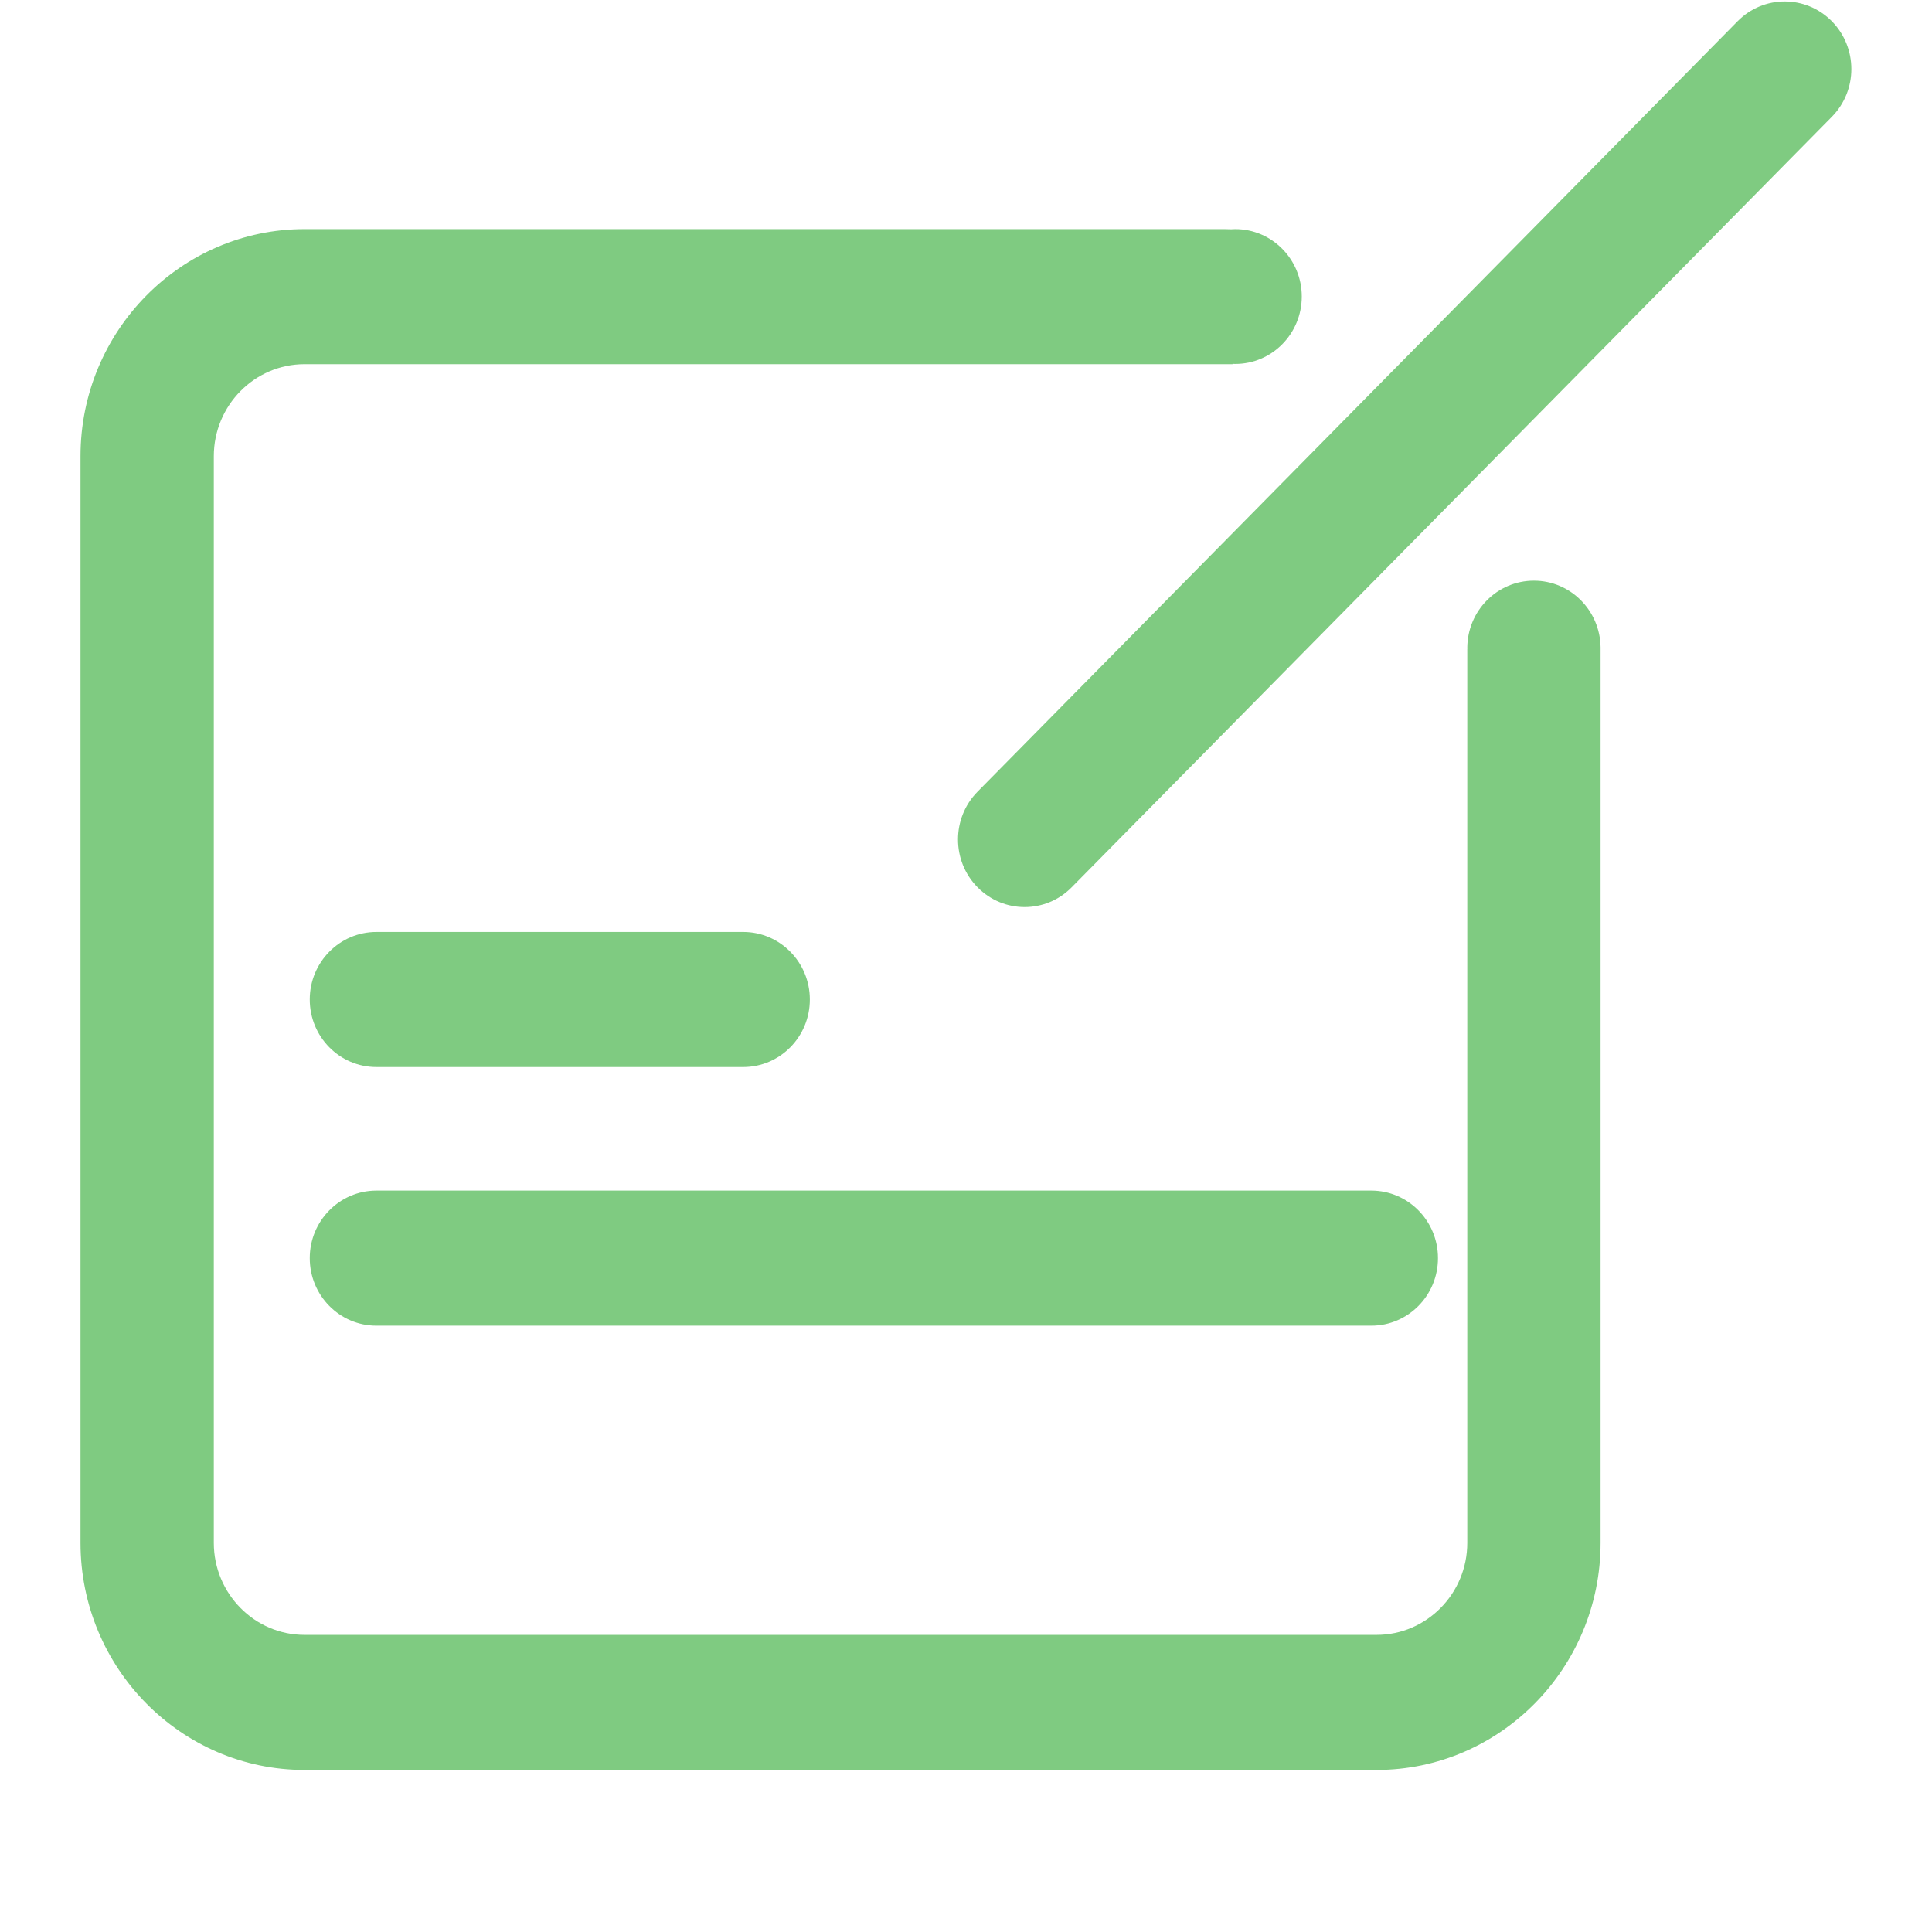 <?xml version="1.0" encoding="UTF-8"?>
<svg width="24px" height="24px" viewBox="0 0 24 24" version="1.1" xmlns="http://www.w3.org/2000/svg" xmlns:xlink="http://www.w3.org/1999/xlink">
    <!-- Generator: Sketch 43.1 (39012) - http://www.bohemiancoding.com/sketch -->
    <title>icon_基础信息</title>
    <desc>Created with Sketch.</desc>
    <defs></defs>
    <g id="云箱" stroke="none" stroke-width="1" fill="none" fill-rule="evenodd">
        <g id="云箱概览" transform="translate(-32, -312)" fill-rule="nonzero" fill="#7FCB81">
            <g id="nav">
                <g id="line-copy-2" transform="translate(0, 287)">
                    <g id="基础信息" transform="translate(32, 25)">
                        <path d="M9.232,13.255 L4.676,13.255 C4.219,13.255 3.848,12.88 3.848,12.416 C3.848,11.953 4.219,11.577 4.676,11.577 L9.232,11.577 C9.689,11.577 10.06,11.953 10.06,12.416 C10.06,12.88 9.689,13.255 9.232,13.255 Z" id="Shape"></path>
                        <path d="M17.035,16.468 L4.676,16.468 C4.219,16.468 3.848,16.093 3.848,15.629 C3.848,15.166 4.219,14.79 4.676,14.79 L17.035,14.79 C17.492,14.79 17.863,15.166 17.863,15.629 C17.863,16.093 17.492,16.468 17.035,16.468 Z" id="Shape"></path>
                        <path d="M22.756,0.264 C22.432,-0.064 21.908,-0.064 21.585,0.264 L12.143,9.835 C11.82,10.163 11.82,10.694 12.143,11.022 C12.305,11.186 12.516,11.268 12.728,11.268 C12.94,11.268 13.152,11.186 13.313,11.022 L22.756,1.451 C23.079,1.123 23.079,0.592 22.756,0.264 Z" id="Shape"></path>
                        <path d="M19.055,7.213 C18.598,7.213 18.227,7.588 18.227,8.052 C18.227,8.054 18.228,8.057 18.228,8.06 L18.227,8.06 L18.227,19.166 C18.227,19.796 17.722,20.309 17.1,20.309 L3.783,20.309 C3.162,20.309 2.656,19.796 2.656,19.166 L2.656,5.667 C2.656,5.037 3.162,4.524 3.783,4.524 L15.311,4.524 L15.311,4.52 C15.322,4.52 15.334,4.521 15.345,4.521 C15.801,4.521 16.171,4.146 16.171,3.683 C16.171,3.221 15.801,2.846 15.345,2.846 C15.328,2.846 15.312,2.847 15.295,2.848 C15.266,2.847 15.236,2.846 15.206,2.846 L3.783,2.846 C2.249,2.846 1,4.112 1,5.667 L1,19.166 C1,20.721 2.249,21.987 3.783,21.987 L17.1,21.987 C18.634,21.987 19.883,20.721 19.883,19.166 L19.883,8.04 L19.883,8.04 C19.876,7.582 19.508,7.213 19.055,7.213 Z" id="Shape"></path>
                    </g>
                </g>
            </g>
        </g>
    </g>
</svg>